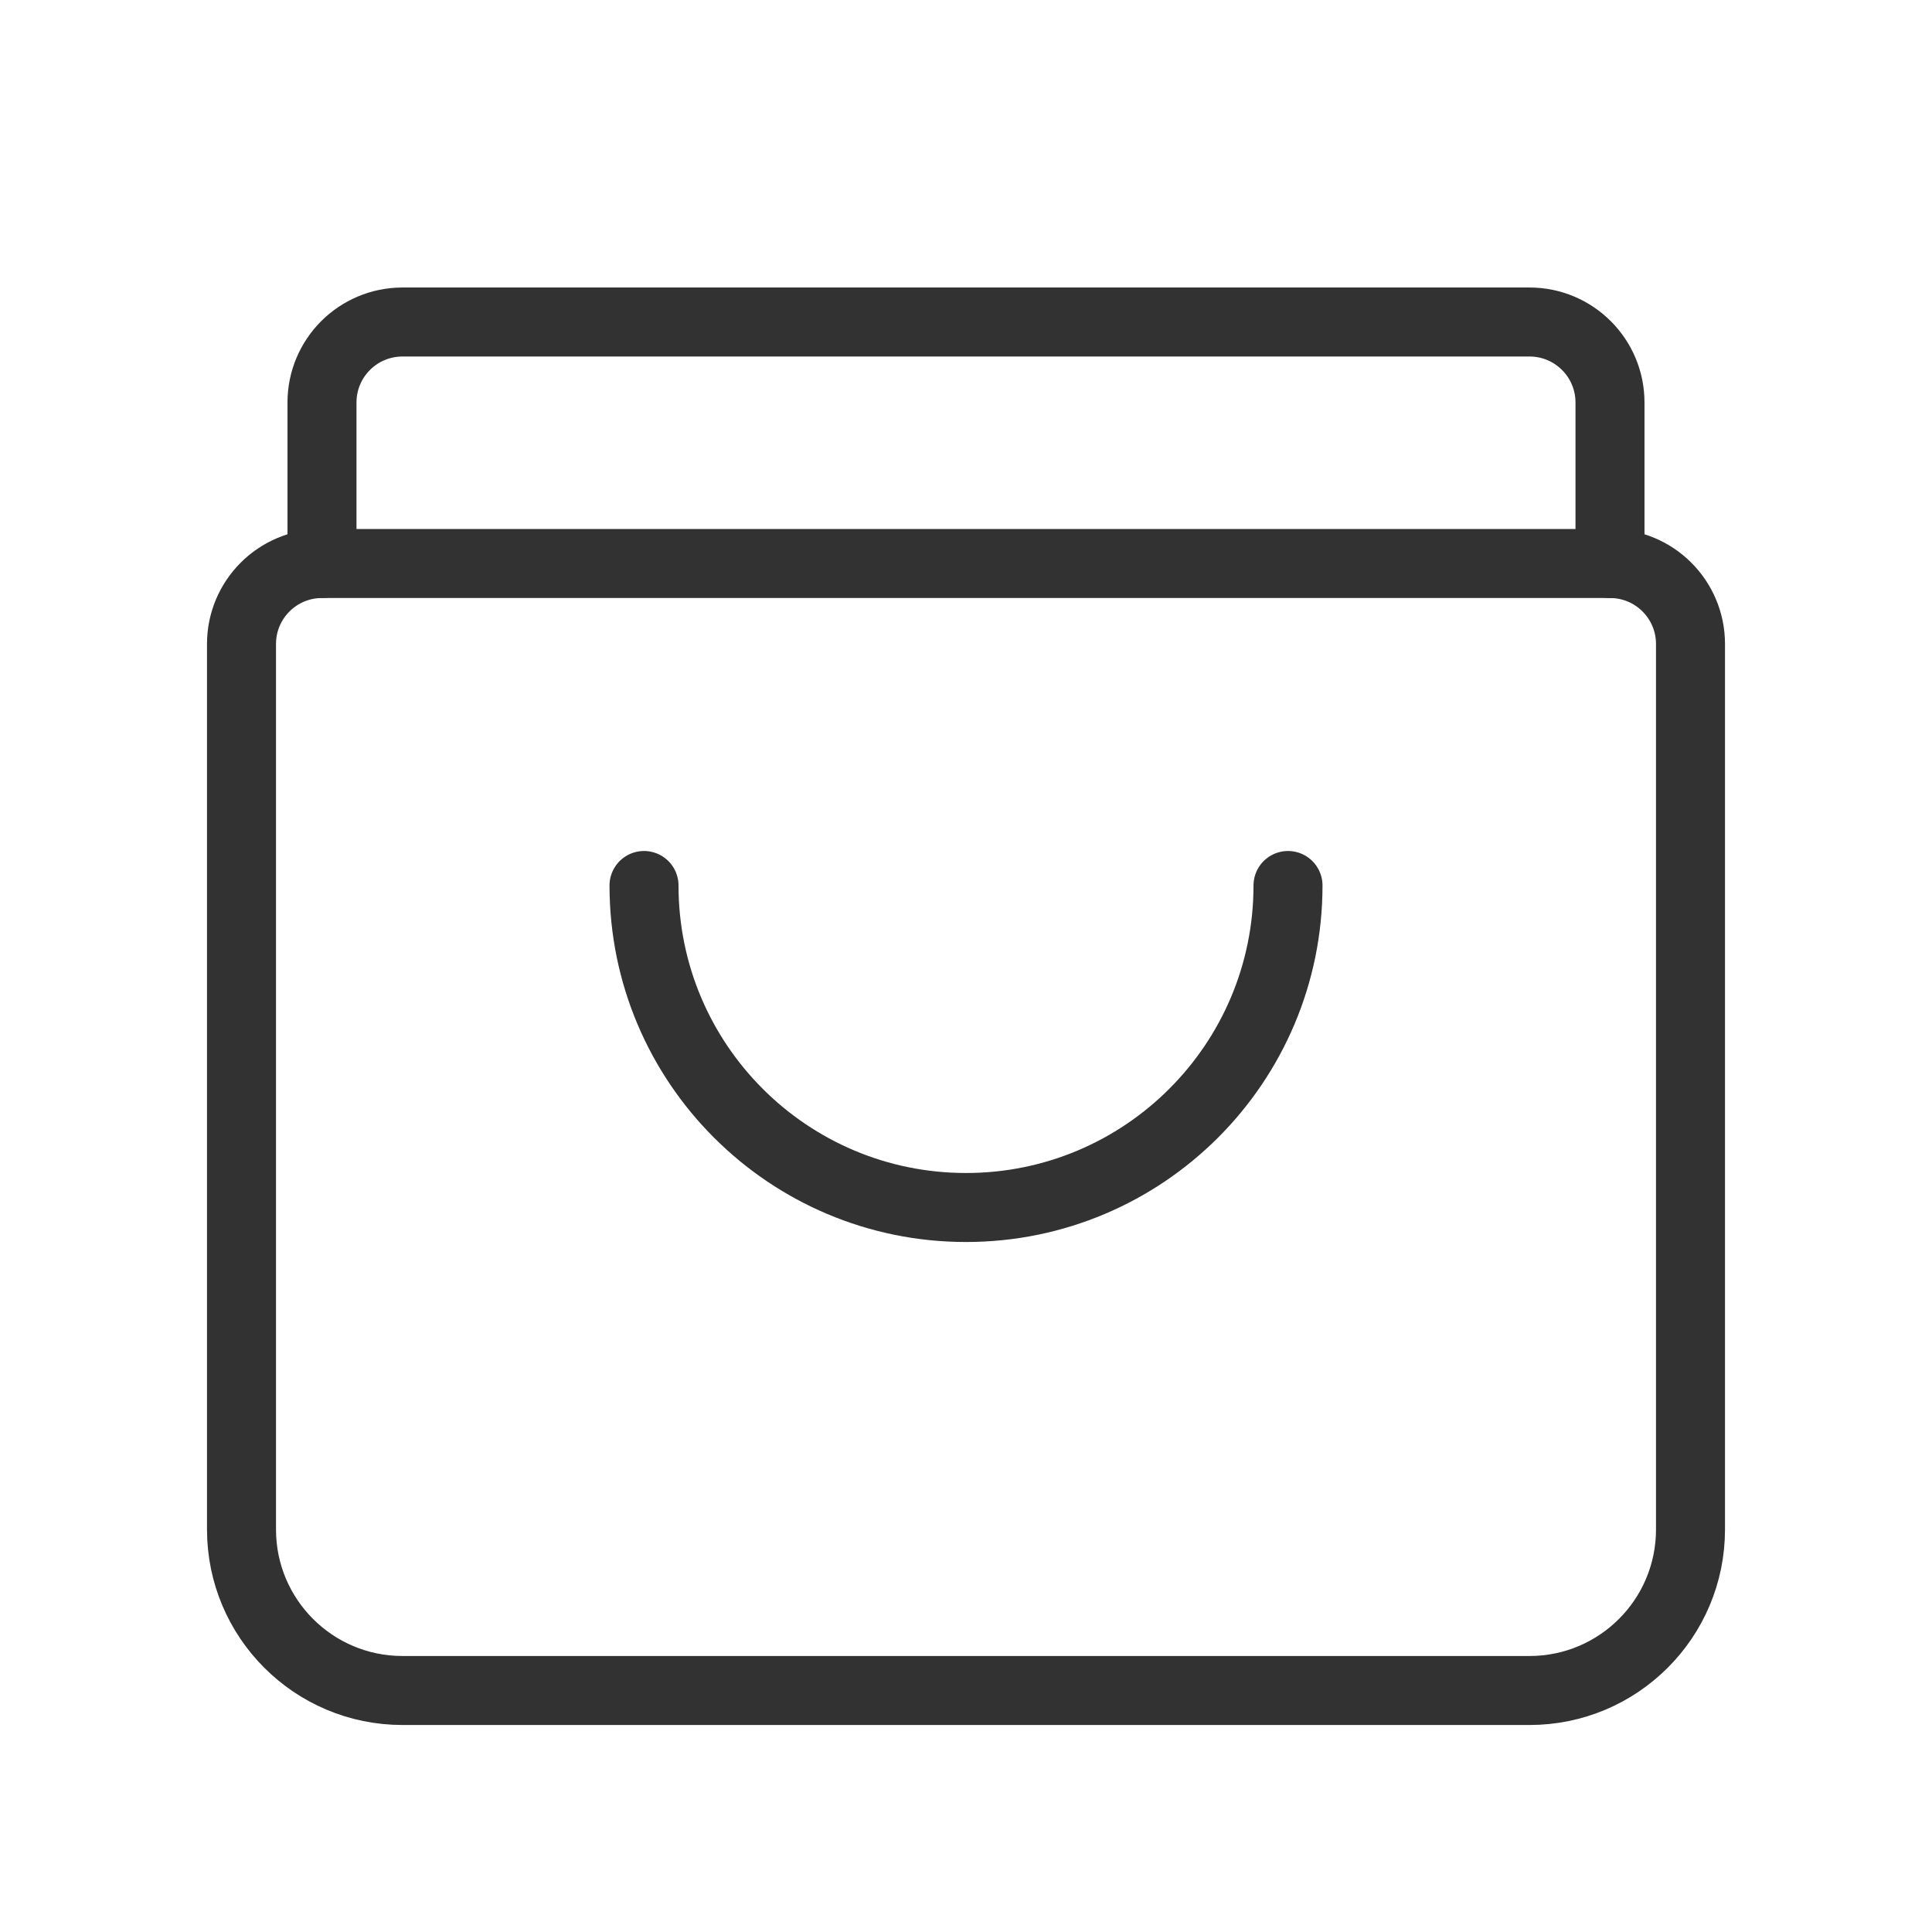 <svg xmlns="http://www.w3.org/2000/svg" width="112" height="112" viewBox="0 0 112 112" fill="none">
  <path d="M18.666 32.667V23.333C18.666 20.756 20.755 18.667 23.333 18.667H88.666C91.243 18.667 93.333 20.756 93.333 23.333V32.667" stroke="#323232" stroke-width="4" stroke-linecap="round" stroke-linejoin="round"/>
  <path fill-rule="evenodd" clip-rule="evenodd" d="M93.333 32.667H18.667C16.089 32.667 14 34.756 14 37.333V88.667C14 93.821 18.179 98 23.333 98H88.667C93.821 98 98 93.821 98 88.667V37.333C98 34.756 95.911 32.667 93.333 32.667Z" stroke="#323232" stroke-width="4" stroke-linecap="round" stroke-linejoin="round"/>
  <path d="M74.667 51.333C74.667 61.643 66.31 70 56.001 70C45.691 70 37.334 61.643 37.334 51.333" stroke="#323232" stroke-width="4" stroke-linecap="round" stroke-linejoin="round"/>
</svg>